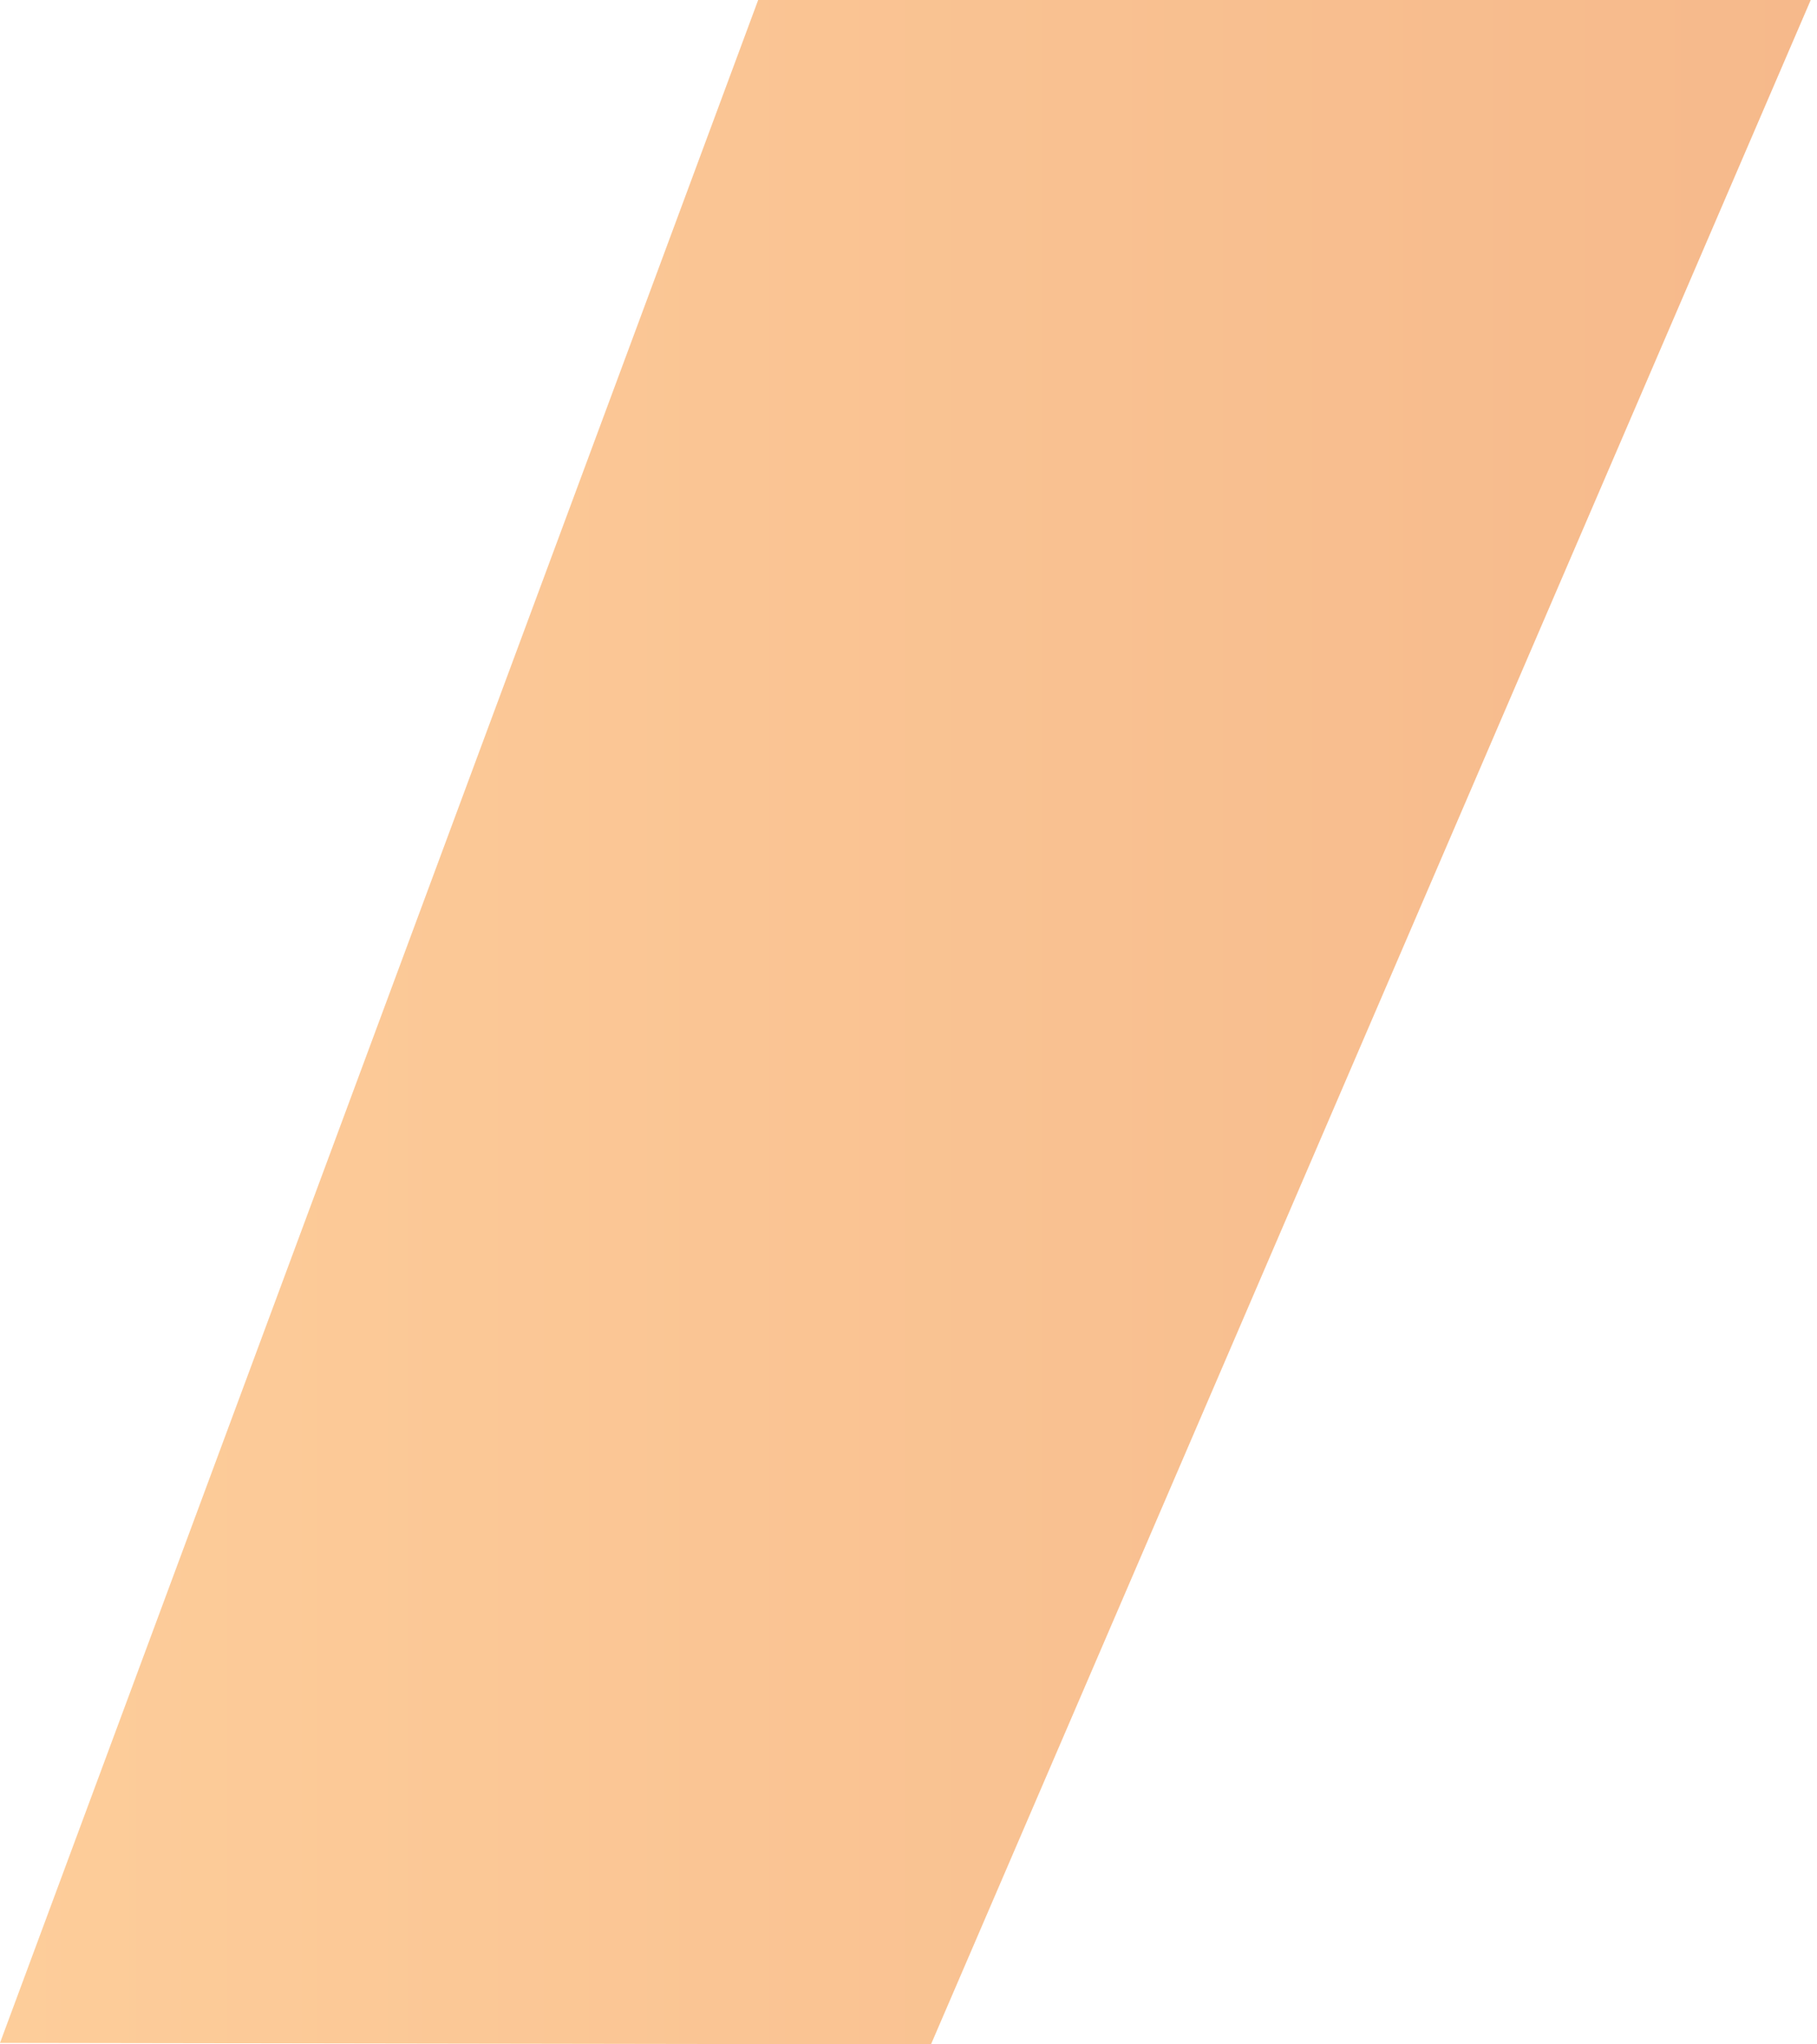 <svg xmlns="http://www.w3.org/2000/svg" width="64" height="72" viewBox="0 0 64 72" fill="none">
<path d="M0 71.949L26.705 0H63.779L32.792 72L0 71.949Z" fill="url(#paint0_linear_3584_3375)"/>
<defs>
<linearGradient id="paint0_linear_3584_3375" x1="4.21818e-05" y1="35.998" x2="63.78" y2="35.998" gradientUnits="userSpaceOnUse">
<stop stop-color="#FDCD9A"/>
<stop offset="1" stop-color="#F6B98B"/>
</linearGradient>
</defs>
</svg>